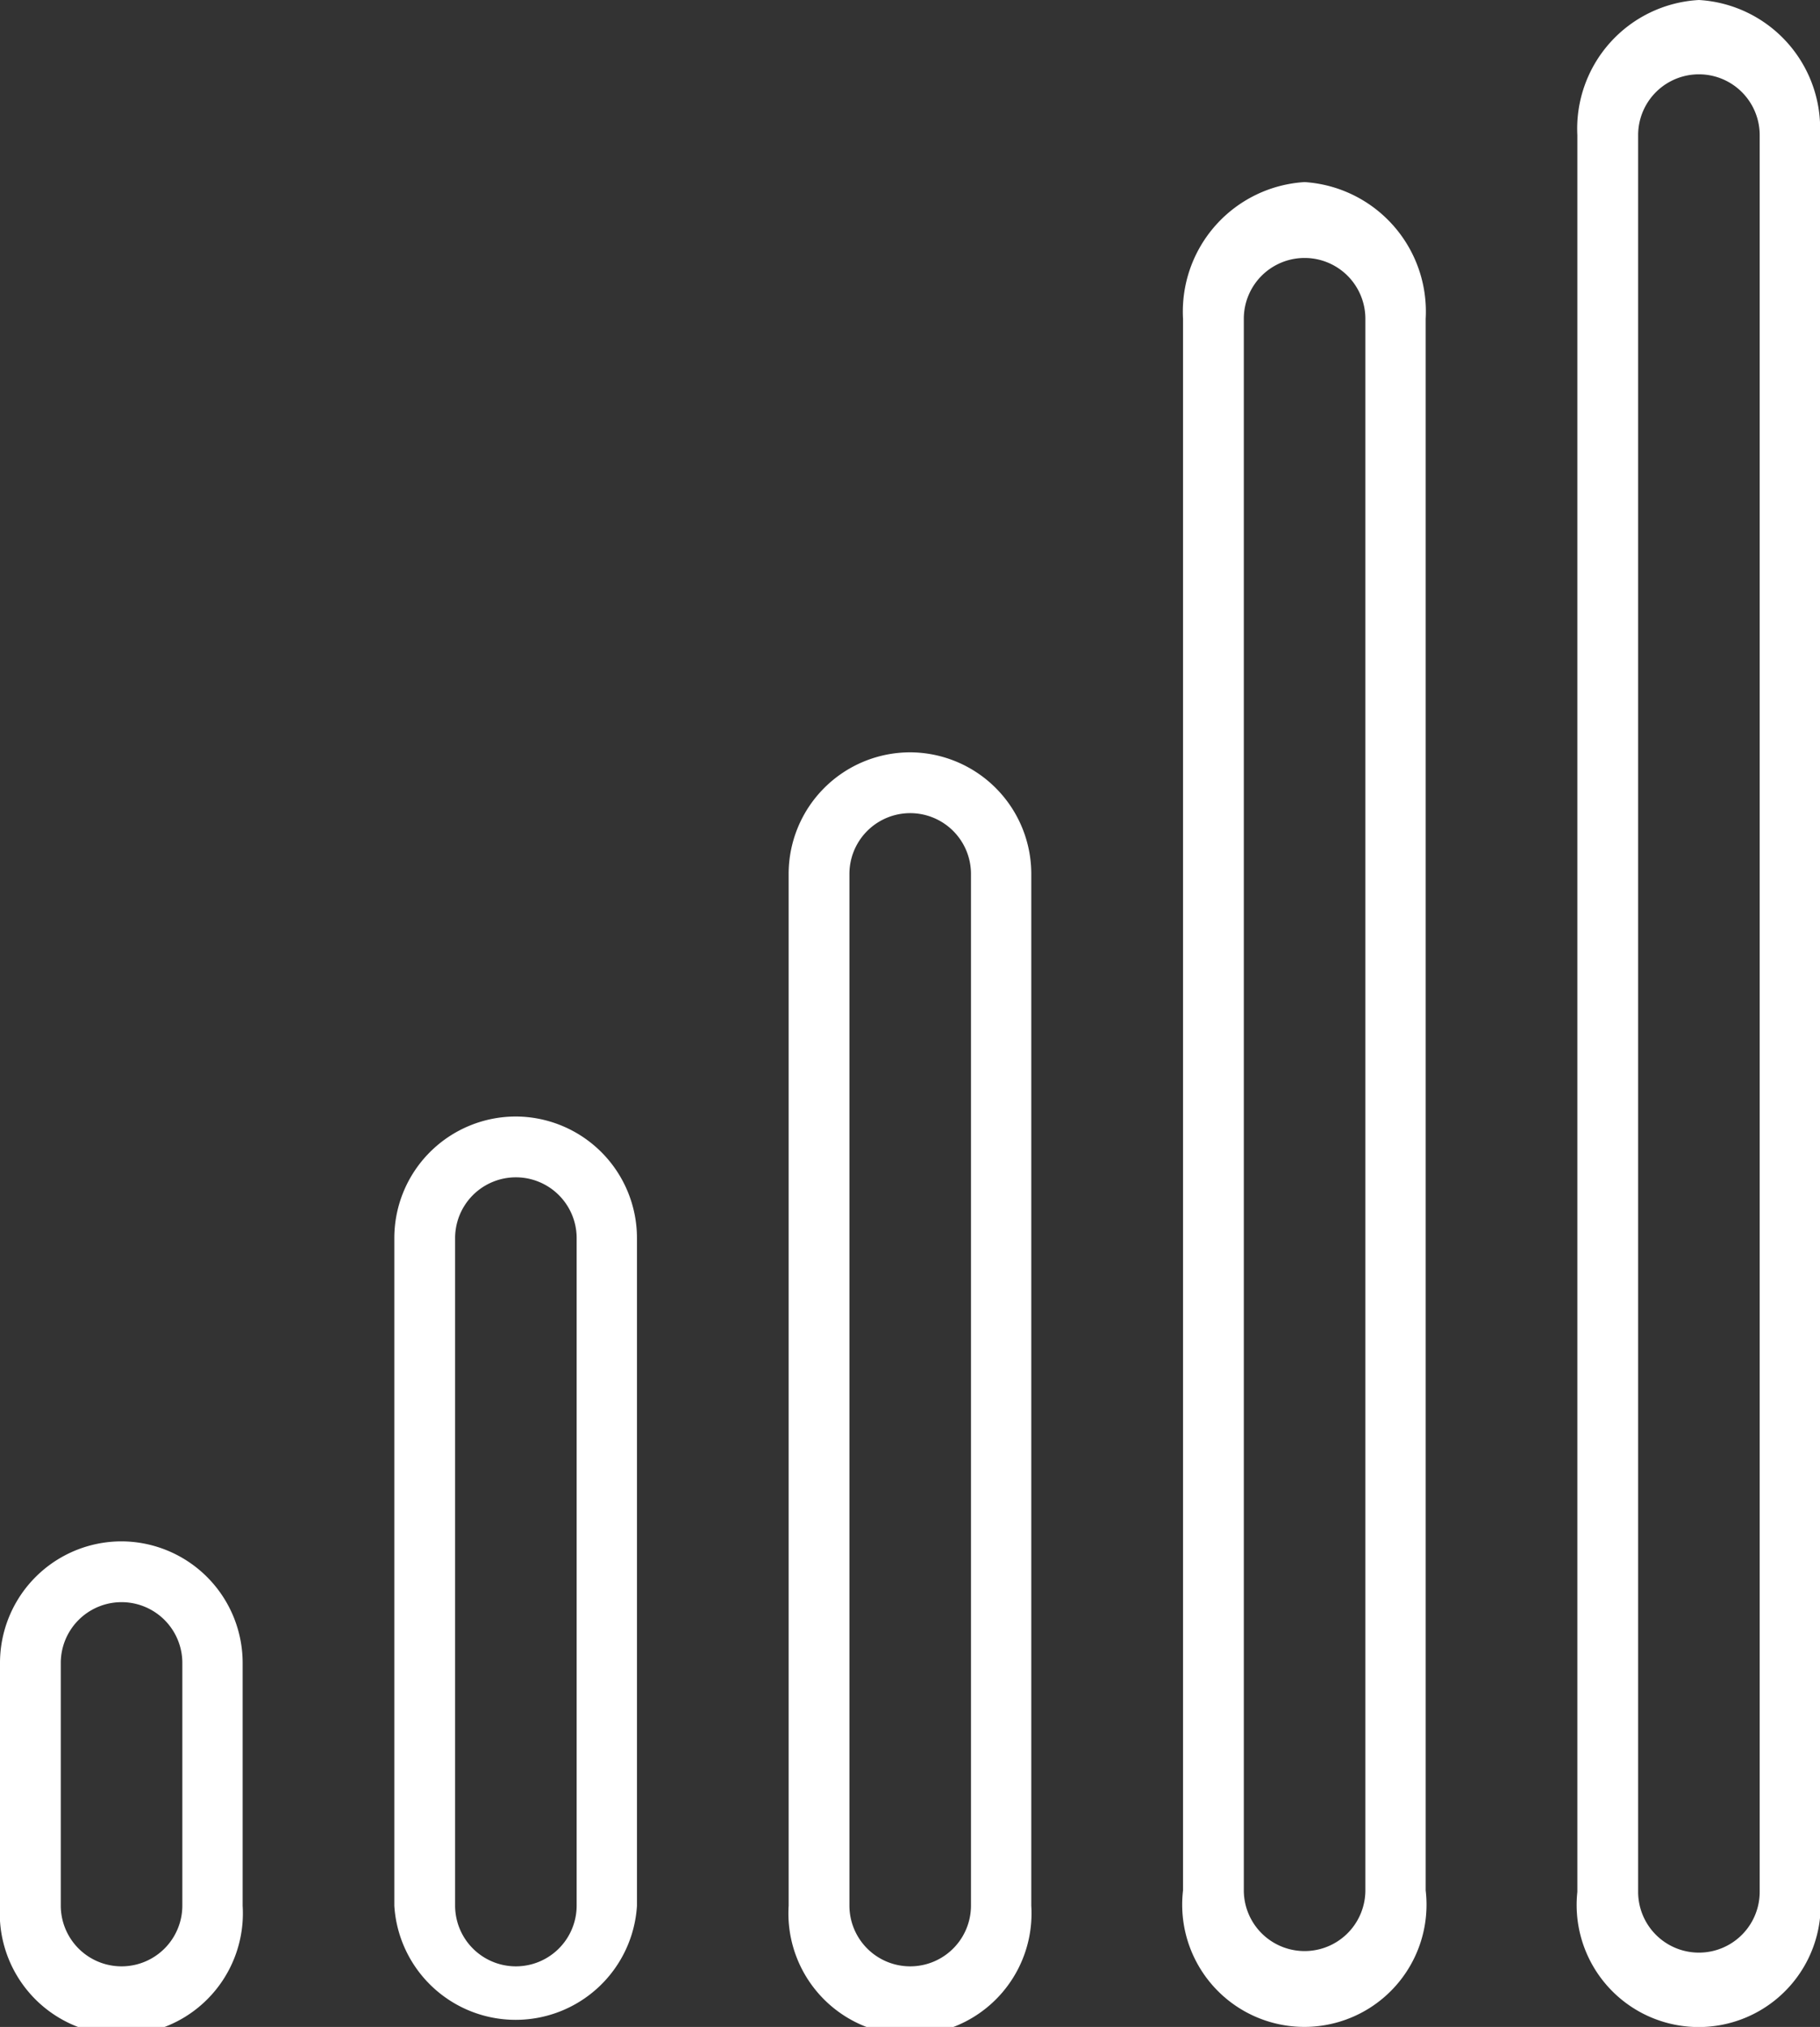 <svg id="level" xmlns="http://www.w3.org/2000/svg" width="26.95" height="30" viewBox="0 0 26.95 30">
  <rect x="0" y="0" width="26.95" height="30" fill="#333333" stroke="none"/>
  <g id="Group_6" data-name="Group 6" transform="translate(11.678 11.135)">
    <g id="Group_5" data-name="Group 5">
      <path id="Path_33" data-name="Path 33" d="M209.8,144a1.8,1.8,0,0,0-1.8,1.8v15.272a1.8,1.8,0,1,0,3.593,0V145.8A1.8,1.8,0,0,0,209.8,144Zm.9,17.068a.9.9,0,1,1-1.8,0V145.8a.9.9,0,0,1,1.8,0Z" transform="translate(-208 -144)" fill="#fff"/>
    </g>
  </g>
  <g id="Group_8" data-name="Group 8" transform="translate(5.839 16.525)">
    <g id="Group_7" data-name="Group 7">
      <path id="Path_34" data-name="Path 34" d="M105.8,240a1.8,1.8,0,0,0-1.8,1.8v9.882a1.8,1.8,0,0,0,3.593,0V241.8A1.8,1.8,0,0,0,105.8,240Zm.9,11.678a.9.9,0,0,1-1.8,0V241.8a.9.9,0,0,1,1.8,0Z" transform="translate(-104 -240)" fill="#fff"/>
    </g>
  </g>
  <g id="Group_10" data-name="Group 10" transform="translate(0 22.813)">
    <g id="Group_9" data-name="Group 9">
      <path id="Path_35" data-name="Path 35" d="M1.8,352A1.8,1.8,0,0,0,0,353.8v3.593a1.8,1.8,0,1,0,3.593,0V353.8A1.8,1.8,0,0,0,1.8,352Zm.9,5.39a.9.9,0,1,1-1.8,0V353.8a.9.9,0,1,1,1.8,0Z" transform="translate(0 -352)" fill="#fff"/>
    </g>
  </g>
  <g id="Group_12" data-name="Group 12" transform="translate(17.518 2.695)">
    <g id="Group_11" data-name="Group 11">
      <path id="Path_36" data-name="Path 36" d="M313.8,48a1.92,1.92,0,0,0-1.8,2.023v23.26a1.809,1.809,0,1,0,3.593,0V50.023A1.92,1.92,0,0,0,313.8,48Zm.9,25.282a.9.9,0,1,1-1.8,0V50.023a.9.9,0,1,1,1.8,0Z" transform="translate(-312 -48)" fill="#fff"/>
    </g>
  </g>
  <g id="Group_14" data-name="Group 14" transform="translate(23.357)">
    <g id="Group_13" data-name="Group 13">
      <path id="Path_37" data-name="Path 37" d="M417.8,0A1.907,1.907,0,0,0,416,2V28a1.807,1.807,0,1,0,3.593,0V2A1.907,1.907,0,0,0,417.8,0Zm.9,28a.9.9,0,1,1-1.8,0V2a.9.9,0,1,1,1.8,0Z" transform="translate(-416 0)" fill="#fff"/>
    </g>
  </g>
</svg>
